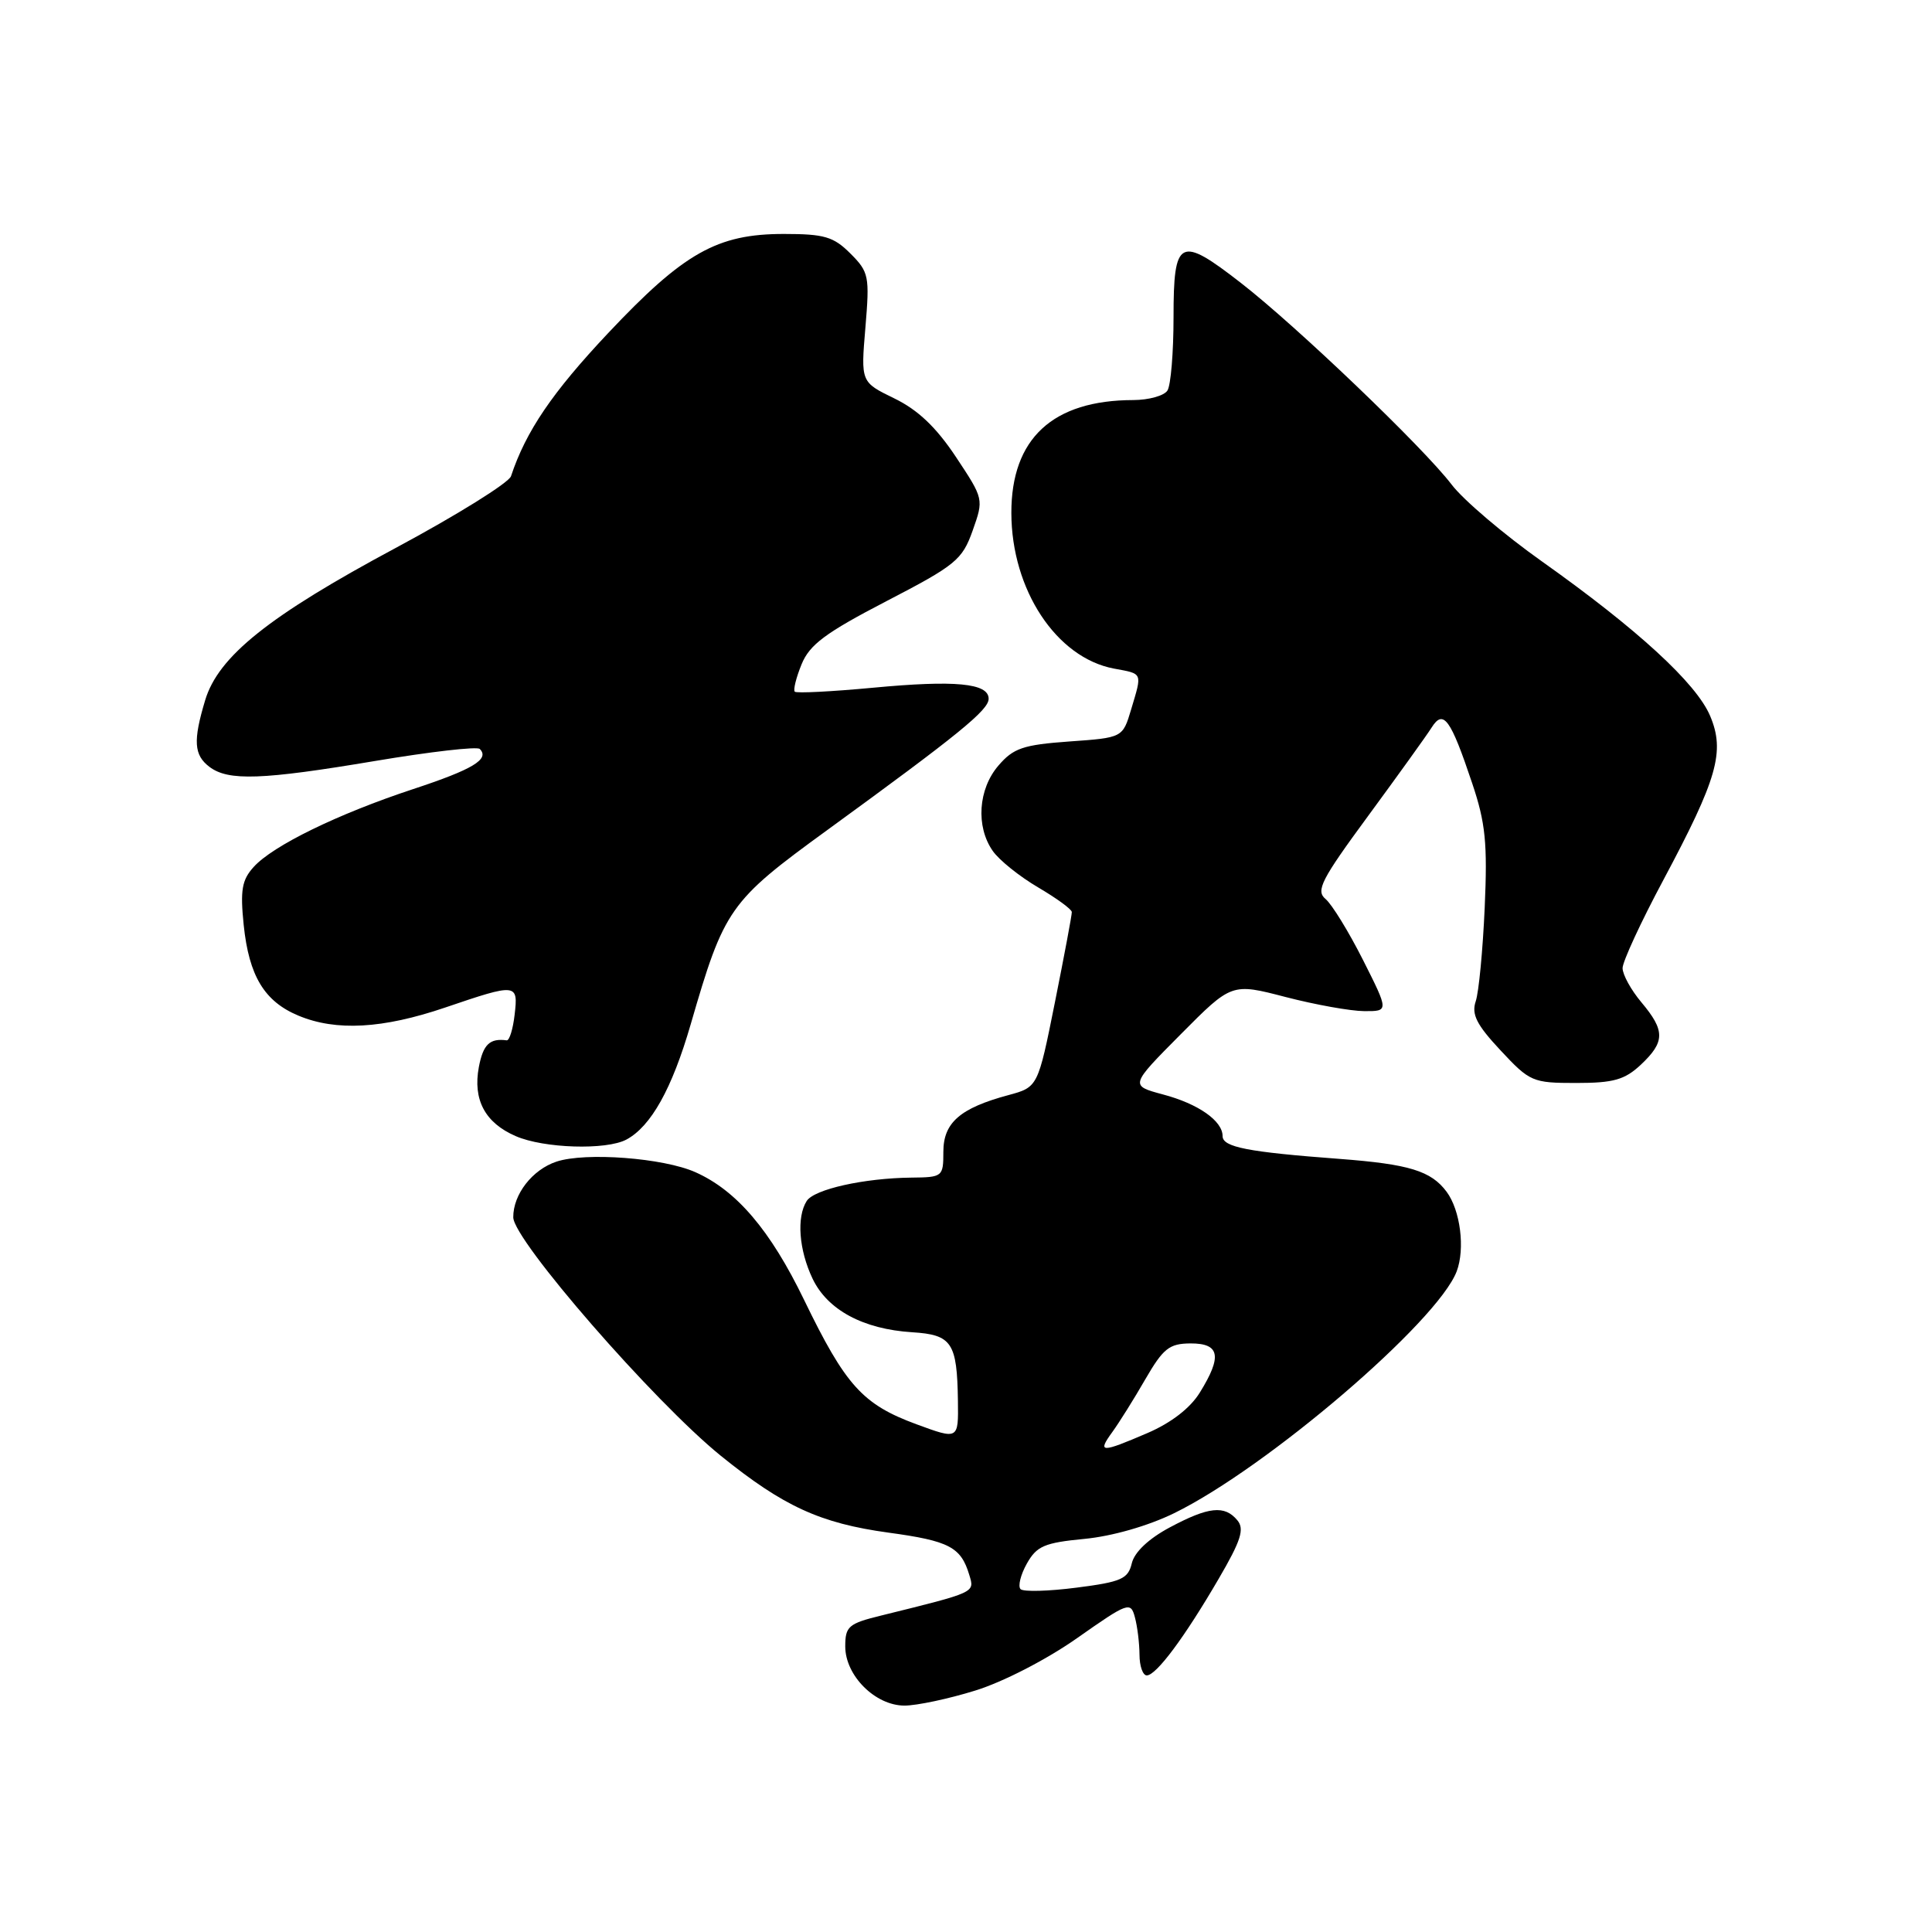 <?xml version="1.0" encoding="UTF-8" standalone="no"?>
<!DOCTYPE svg PUBLIC "-//W3C//DTD SVG 1.1//EN" "http://www.w3.org/Graphics/SVG/1.1/DTD/svg11.dtd" >
<svg xmlns="http://www.w3.org/2000/svg" xmlns:xlink="http://www.w3.org/1999/xlink" version="1.1" viewBox="0 0 256 256">
 <g >
 <path fill="currentColor"
d=" M 129.22 224.01 C 132.89 222.88 138.68 219.90 142.72 217.06 C 149.49 212.30 149.82 212.19 150.38 214.30 C 150.71 215.51 150.98 217.74 150.99 219.25 C 150.99 220.76 151.43 222.00 151.95 222.00 C 153.21 222.00 156.96 216.96 161.48 209.20 C 164.44 204.13 164.92 202.61 163.96 201.45 C 162.27 199.41 160.15 199.64 155.00 202.39 C 152.19 203.89 150.32 205.67 149.97 207.14 C 149.48 209.21 148.60 209.61 142.66 210.37 C 138.95 210.85 135.61 210.94 135.23 210.57 C 134.86 210.19 135.23 208.67 136.06 207.19 C 137.37 204.86 138.38 204.42 143.70 203.91 C 147.36 203.56 152.14 202.19 155.57 200.51 C 167.86 194.50 190.48 175.14 193.02 168.46 C 194.15 165.47 193.51 160.37 191.68 157.91 C 189.62 155.15 186.74 154.26 177.50 153.56 C 165.32 152.65 162.00 152.00 162.00 150.54 C 162.00 148.52 158.78 146.26 154.10 145.02 C 149.71 143.84 149.71 143.84 156.45 137.05 C 163.20 130.25 163.20 130.25 170.35 132.11 C 174.28 133.13 178.97 133.97 180.76 133.98 C 184.03 134.00 184.03 134.00 180.60 127.19 C 178.71 123.45 176.48 119.82 175.64 119.12 C 174.32 118.02 175.06 116.58 181.31 108.08 C 185.26 102.70 189.04 97.45 189.70 96.40 C 191.26 93.93 192.21 95.24 195.07 103.78 C 196.84 109.03 197.11 111.72 196.73 120.28 C 196.48 125.90 195.95 131.48 195.54 132.68 C 194.96 134.40 195.65 135.78 198.83 139.18 C 202.71 143.34 203.07 143.50 208.85 143.50 C 213.81 143.50 215.28 143.08 217.42 141.08 C 220.64 138.05 220.65 136.57 217.50 132.82 C 216.12 131.18 215.00 129.14 215.00 128.28 C 215.00 127.42 217.43 122.16 220.40 116.61 C 227.57 103.18 228.60 99.59 226.60 94.86 C 224.78 90.54 216.96 83.36 204.34 74.41 C 199.30 70.84 193.90 66.25 192.35 64.21 C 188.60 59.29 171.81 43.22 164.44 37.50 C 156.30 31.17 155.50 31.57 155.50 42.03 C 155.50 46.69 155.14 51.06 154.69 51.75 C 154.25 52.44 152.22 53.00 150.19 53.01 C 139.49 53.02 133.99 58.11 134.01 67.98 C 134.03 78.14 139.97 87.15 147.60 88.59 C 151.47 89.31 151.36 89.05 149.88 94.01 C 148.76 97.75 148.76 97.75 141.68 98.25 C 135.58 98.69 134.28 99.13 132.30 101.44 C 129.61 104.56 129.28 109.53 131.55 112.76 C 132.40 113.98 135.10 116.14 137.55 117.58 C 140.00 119.02 142.01 120.48 142.02 120.85 C 142.04 121.21 141.03 126.57 139.79 132.77 C 137.53 144.05 137.53 144.05 133.61 145.11 C 127.22 146.83 125.00 148.76 125.00 152.62 C 125.00 155.92 124.90 156.00 120.75 156.04 C 114.49 156.11 107.88 157.58 106.89 159.14 C 105.53 161.29 105.86 165.63 107.67 169.43 C 109.65 173.58 114.38 176.12 120.86 176.53 C 126.14 176.86 126.82 177.89 126.93 185.63 C 127.00 190.77 127.00 190.77 121.43 188.72 C 114.30 186.09 112.05 183.60 106.55 172.25 C 102.07 163.00 97.60 157.75 92.14 155.32 C 87.90 153.43 77.59 152.65 73.74 153.92 C 70.54 154.98 67.99 158.26 68.01 161.30 C 68.03 164.33 86.65 185.72 95.50 192.89 C 103.80 199.60 108.68 201.84 117.72 203.08 C 125.79 204.18 127.33 204.99 128.44 208.70 C 129.15 211.05 129.36 210.95 116.75 214.07 C 112.43 215.13 112.00 215.50 112.00 218.16 C 112.00 222.03 115.98 226.00 119.85 226.00 C 121.47 226.00 125.68 225.11 129.22 224.01 Z  M 83.00 151.00 C 86.26 149.25 89.04 144.28 91.52 135.73 C 95.97 120.37 96.62 119.44 109.60 110.00 C 127.04 97.31 131.00 94.09 131.00 92.59 C 131.00 90.52 126.57 90.10 115.65 91.13 C 110.19 91.64 105.54 91.88 105.31 91.65 C 105.09 91.42 105.49 89.79 106.21 88.03 C 107.27 85.42 109.38 83.85 117.45 79.66 C 126.65 74.89 127.50 74.19 128.88 70.31 C 130.36 66.13 130.36 66.12 126.66 60.54 C 124.05 56.61 121.63 54.31 118.50 52.79 C 114.06 50.63 114.06 50.63 114.67 43.41 C 115.24 36.58 115.14 36.05 112.68 33.59 C 110.45 31.36 109.23 31.00 103.86 31.00 C 95.02 31.00 90.61 33.49 80.57 44.15 C 73.18 52.00 69.68 57.15 67.71 63.10 C 67.42 63.97 60.55 68.25 52.44 72.60 C 35.63 81.61 28.92 86.97 27.18 92.80 C 25.57 98.16 25.69 100.05 27.75 101.61 C 30.25 103.51 34.72 103.35 49.72 100.83 C 56.99 99.61 63.22 98.89 63.57 99.24 C 64.92 100.59 62.66 101.95 54.74 104.56 C 44.75 107.86 36.16 112.05 33.61 114.88 C 32.05 116.60 31.82 117.95 32.29 122.56 C 32.99 129.32 35.03 132.70 39.55 134.58 C 44.53 136.66 50.71 136.32 59.00 133.50 C 68.49 130.27 68.68 130.29 68.19 134.46 C 67.97 136.37 67.50 137.89 67.14 137.85 C 64.89 137.55 64.02 138.39 63.45 141.39 C 62.64 145.72 64.27 148.78 68.33 150.54 C 72.06 152.17 80.34 152.42 83.00 151.00 Z  M 147.39 189.75 C 148.29 188.51 150.26 185.37 151.76 182.76 C 154.14 178.66 154.93 178.03 157.75 178.01 C 161.64 178.00 161.96 179.71 158.99 184.51 C 157.72 186.58 155.19 188.53 152.06 189.88 C 145.87 192.54 145.37 192.53 147.39 189.75 Z "/>
</g>
</svg>